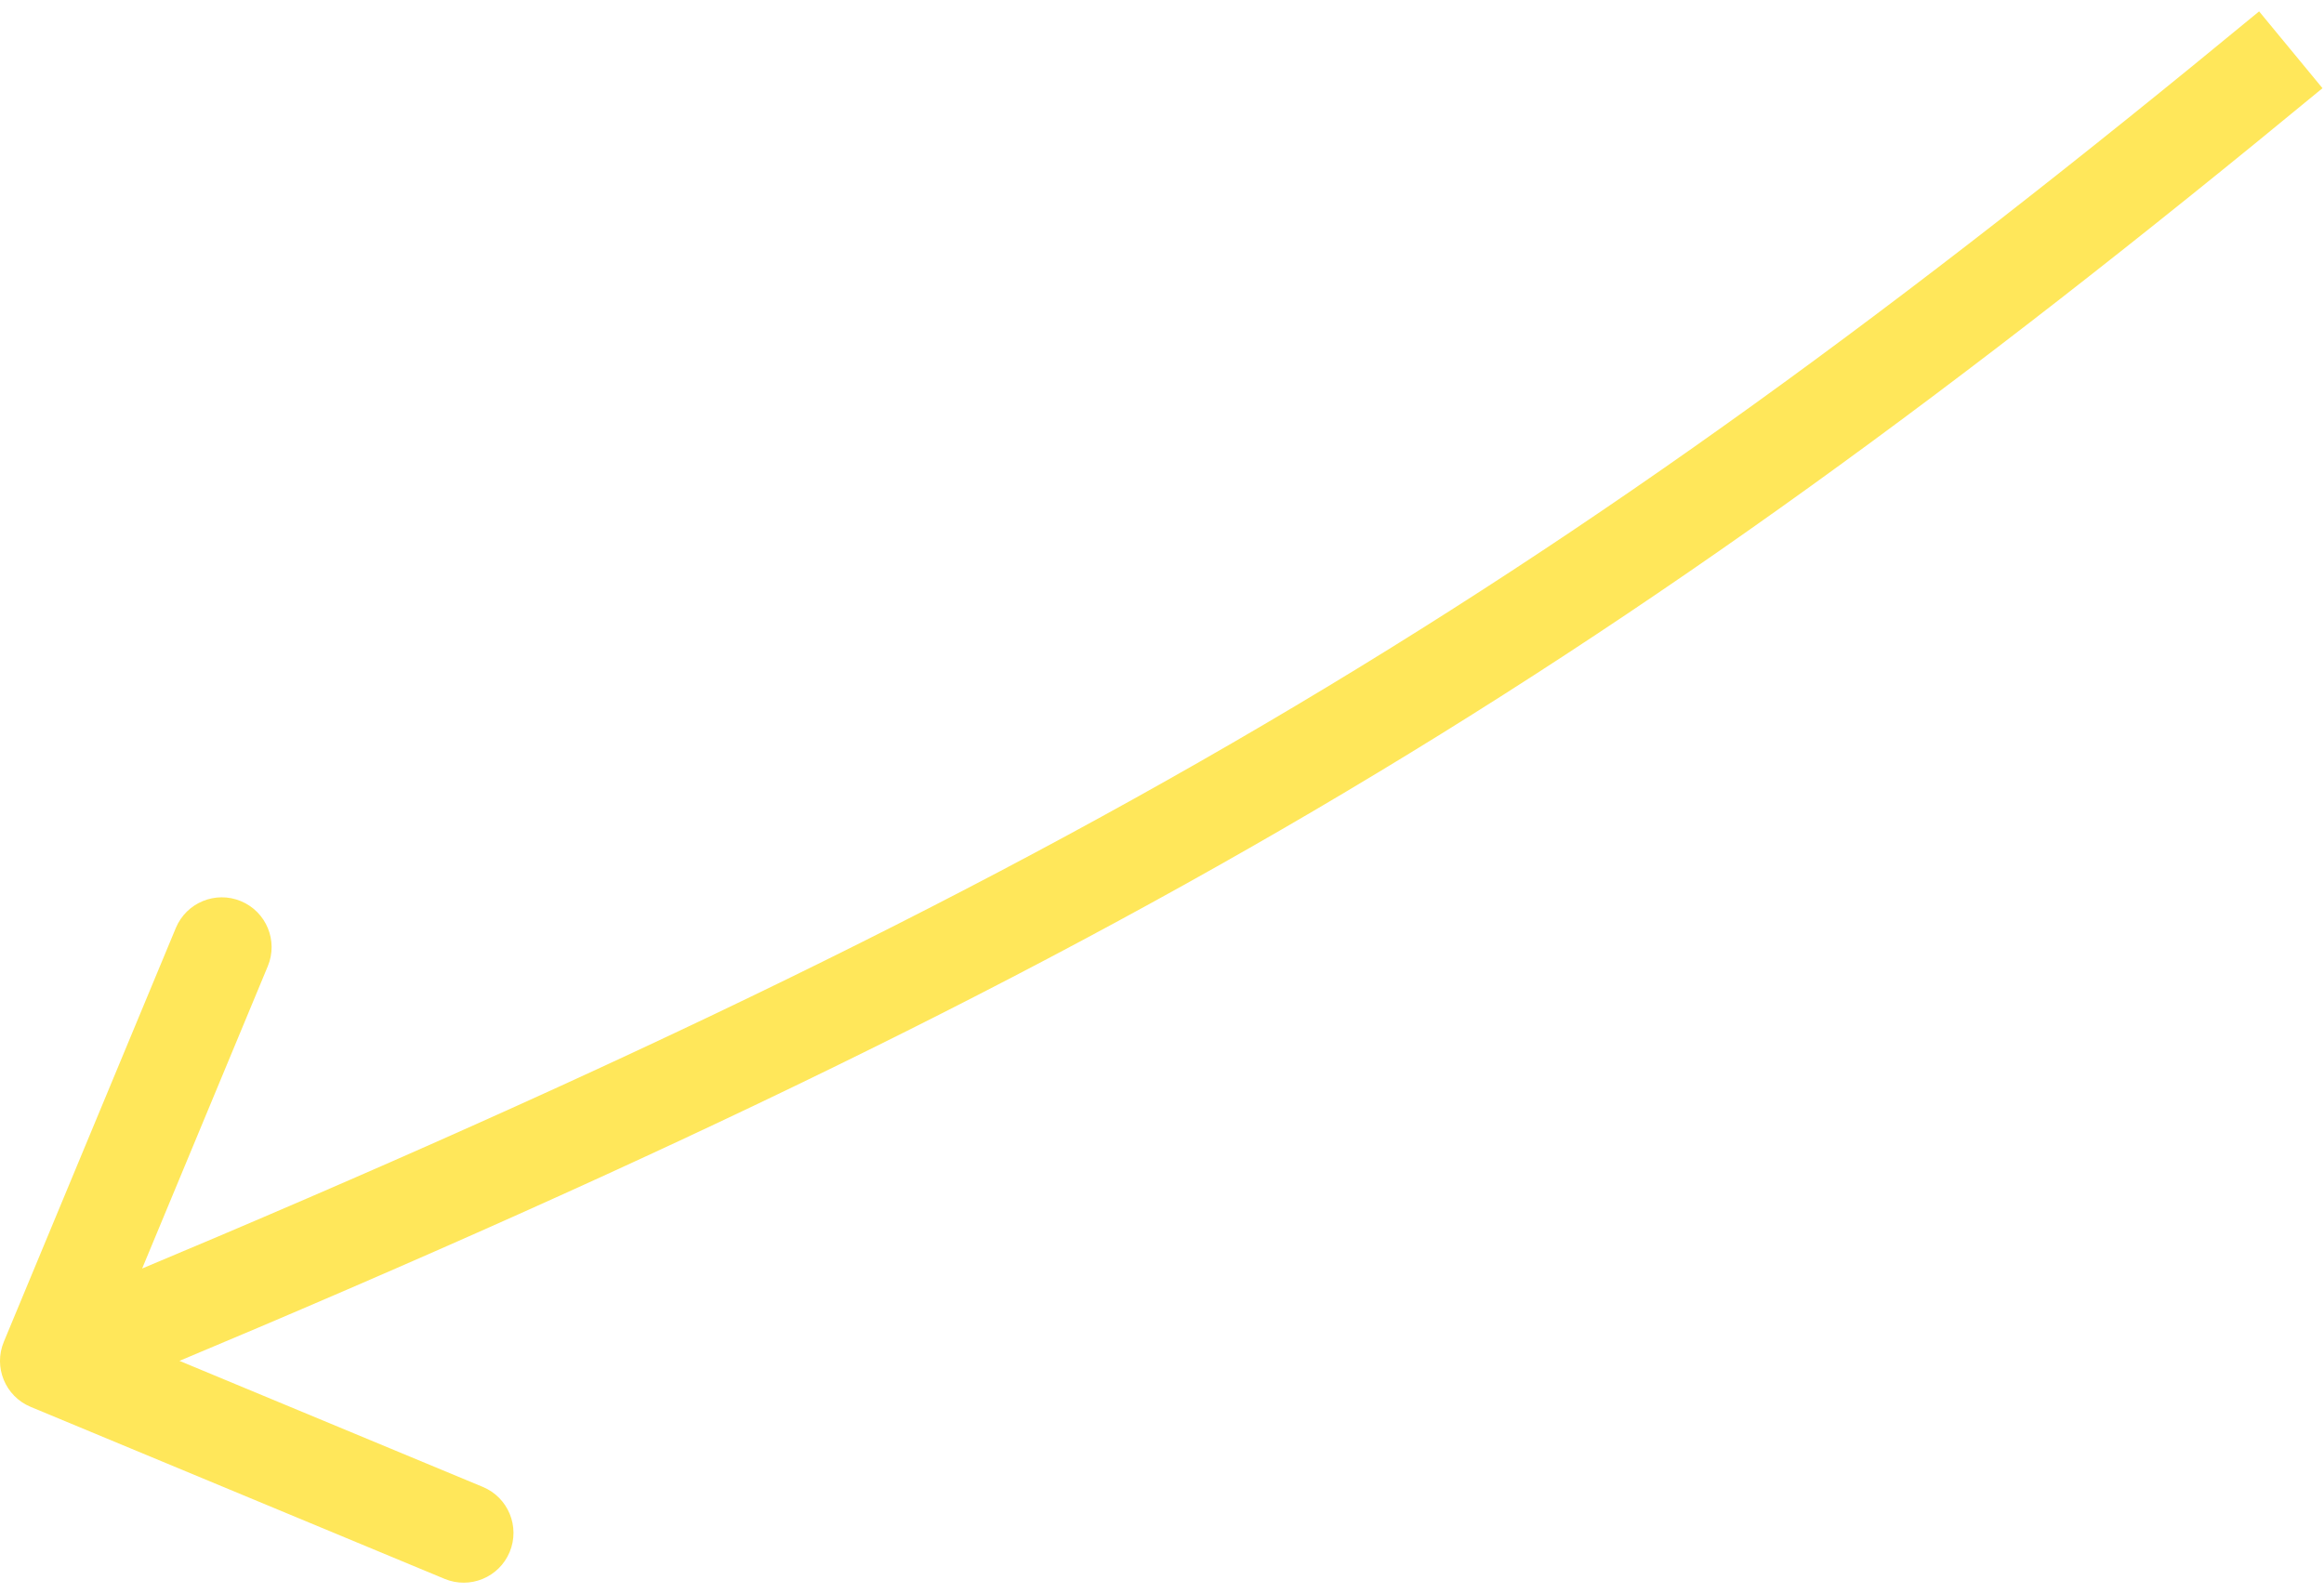 <?xml version="1.0" encoding="UTF-8" standalone="no"?><svg width='140' height='96' viewBox='0 0 140 96' fill='none' xmlns='http://www.w3.org/2000/svg'>
<path d='M0.23 80.849C-0.406 82.379 0.319 84.135 1.849 84.77L26.782 95.132C28.311 95.768 30.067 95.043 30.703 93.513C31.339 91.983 30.614 90.227 29.084 89.591L6.922 80.381L16.132 58.219C16.768 56.689 16.043 54.933 14.513 54.297C12.983 53.661 11.227 54.386 10.591 55.916L0.23 80.849ZM136.091 0.686C92.973 36.26 63.989 53.575 1.855 79.227L4.145 84.773C66.757 58.923 96.272 41.317 139.909 5.314L136.091 0.686Z' fill='#FFE75A'/>
</svg>
